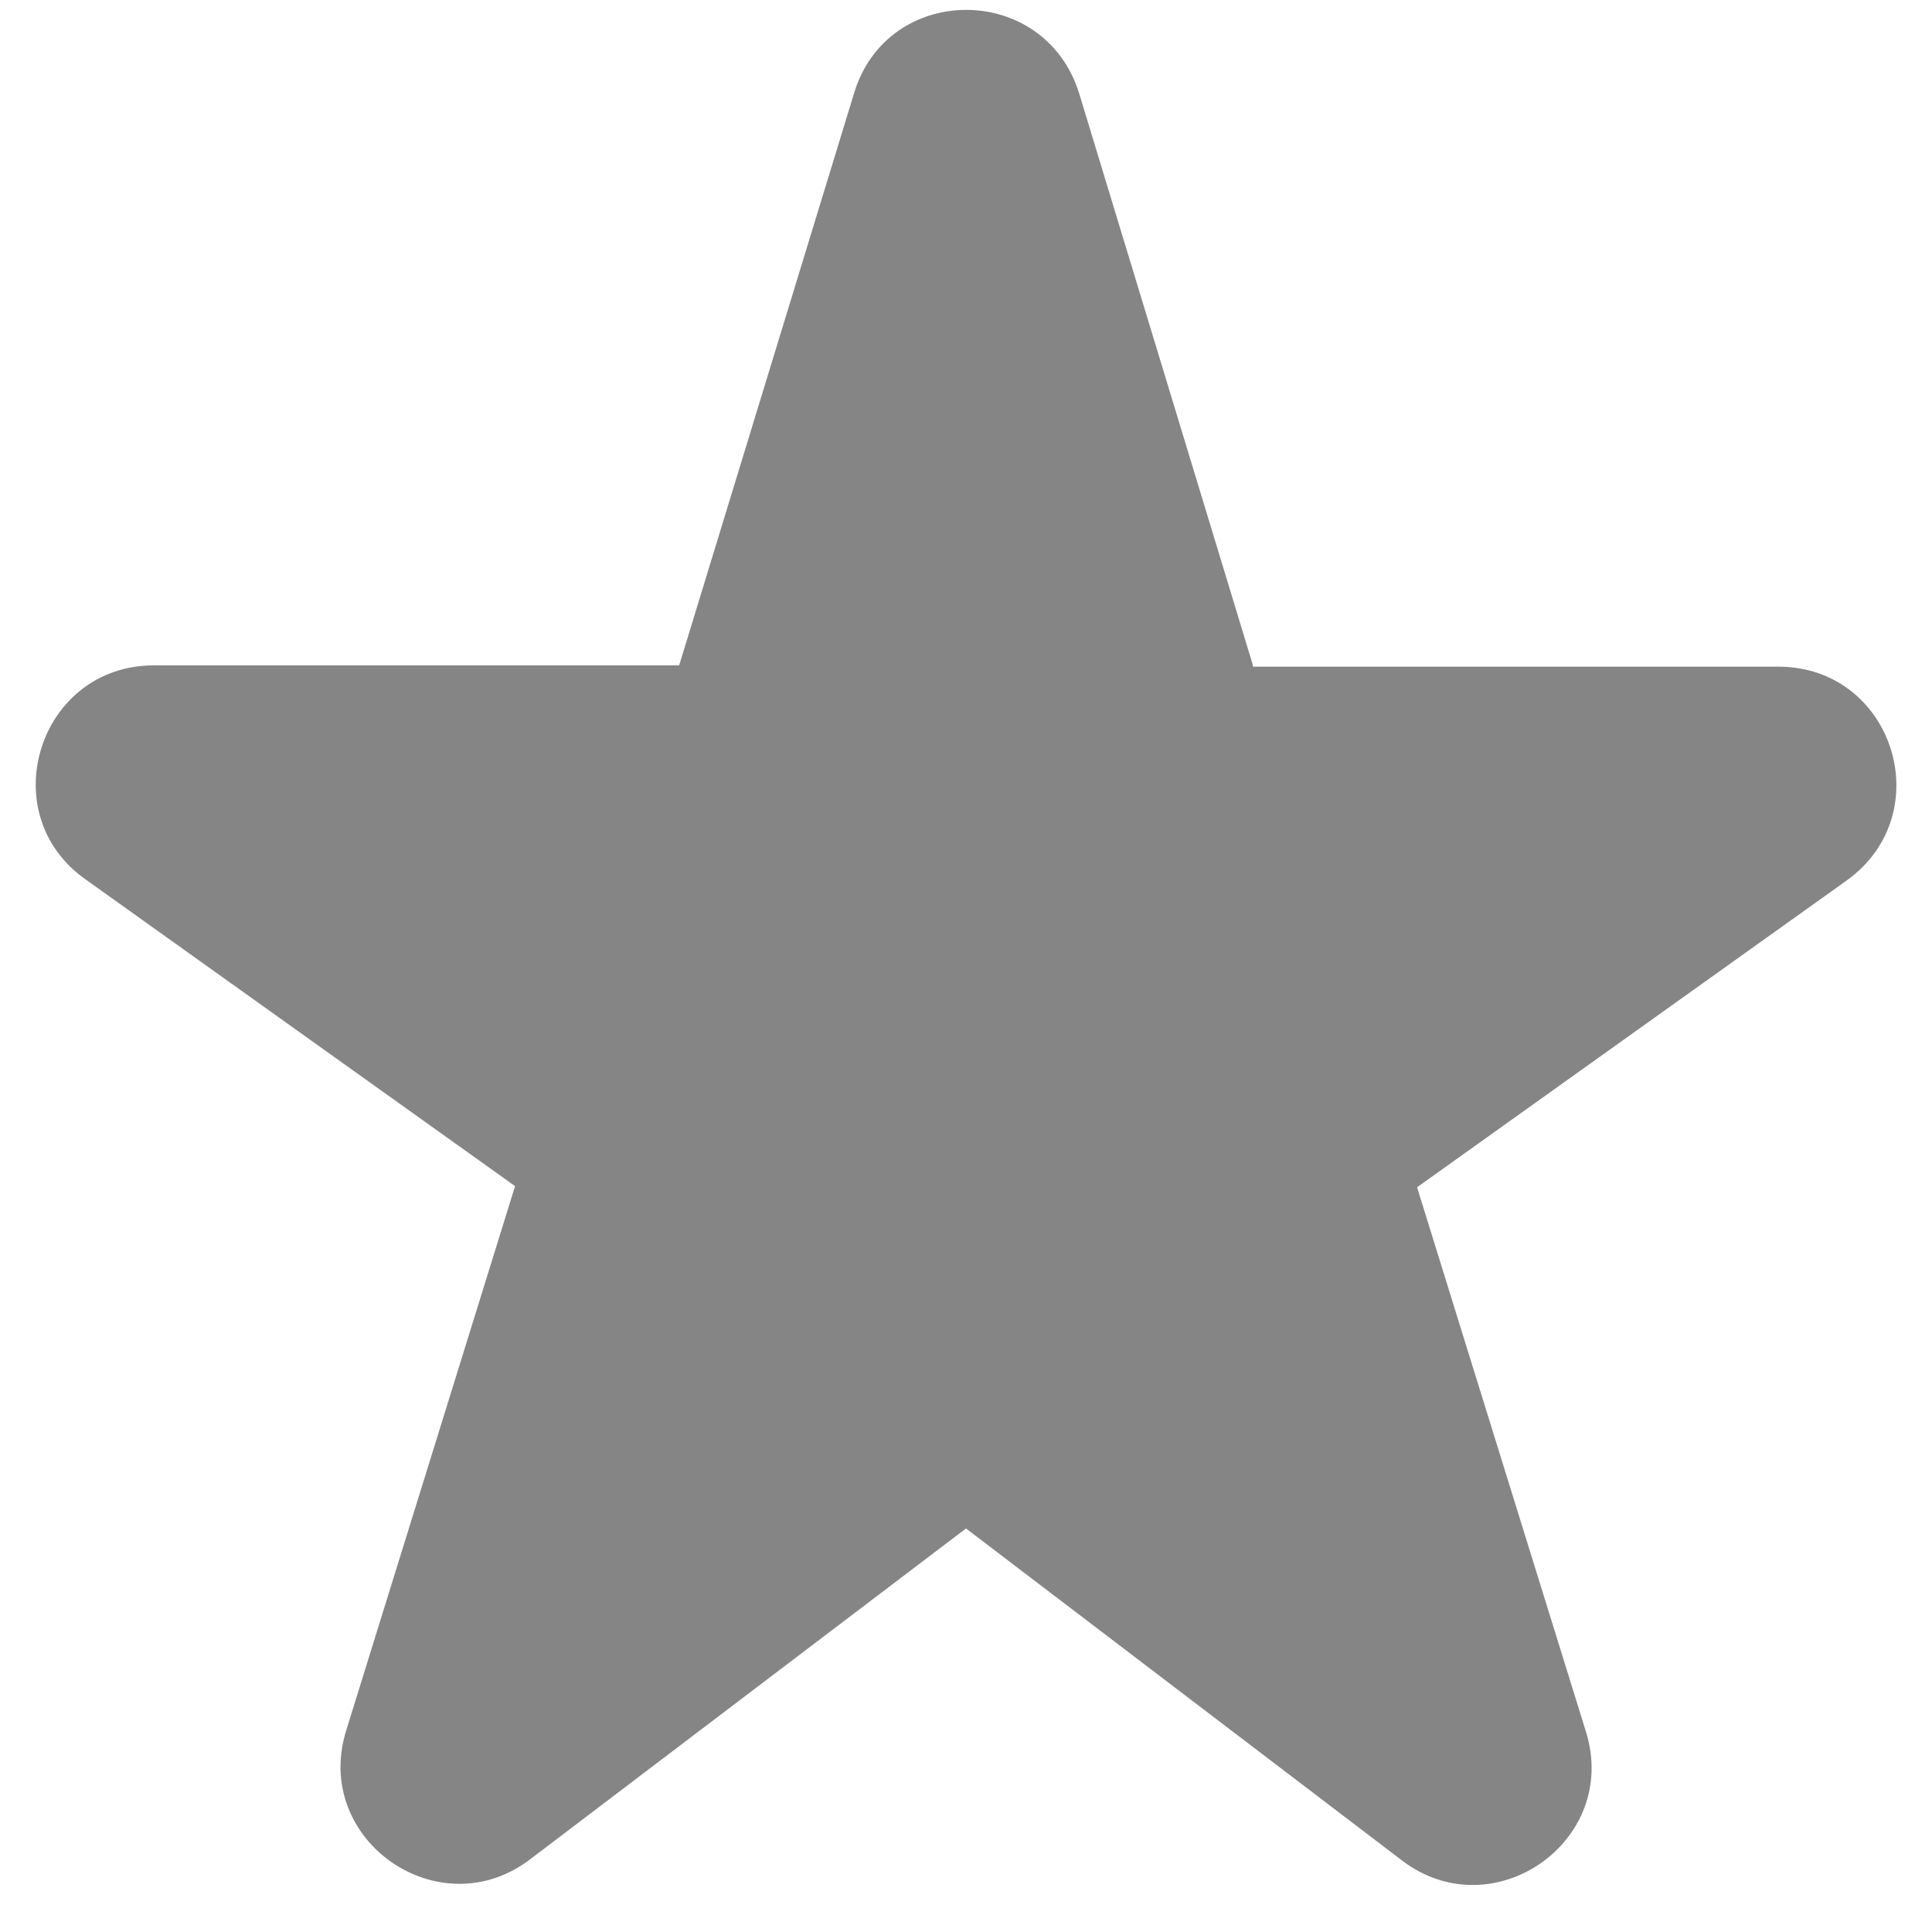 <svg width="15" height="15" viewBox="0 0 15 15" fill="none" xmlns="http://www.w3.org/2000/svg">
<path d="M9.728 5.166L8.38 0.73C8.114 -0.141 6.886 -0.141 6.629 0.73L5.273 5.166H1.194C0.304 5.166 -0.062 6.312 0.662 6.826L3.999 9.209L2.688 13.435C2.422 14.287 3.412 14.975 4.118 14.434L7.5 11.867L10.883 14.443C11.589 14.984 12.579 14.296 12.313 13.444L11.002 9.218L14.339 6.835C15.063 6.312 14.696 5.176 13.807 5.176H9.728V5.166Z" fill="#858585"/>
</svg>
